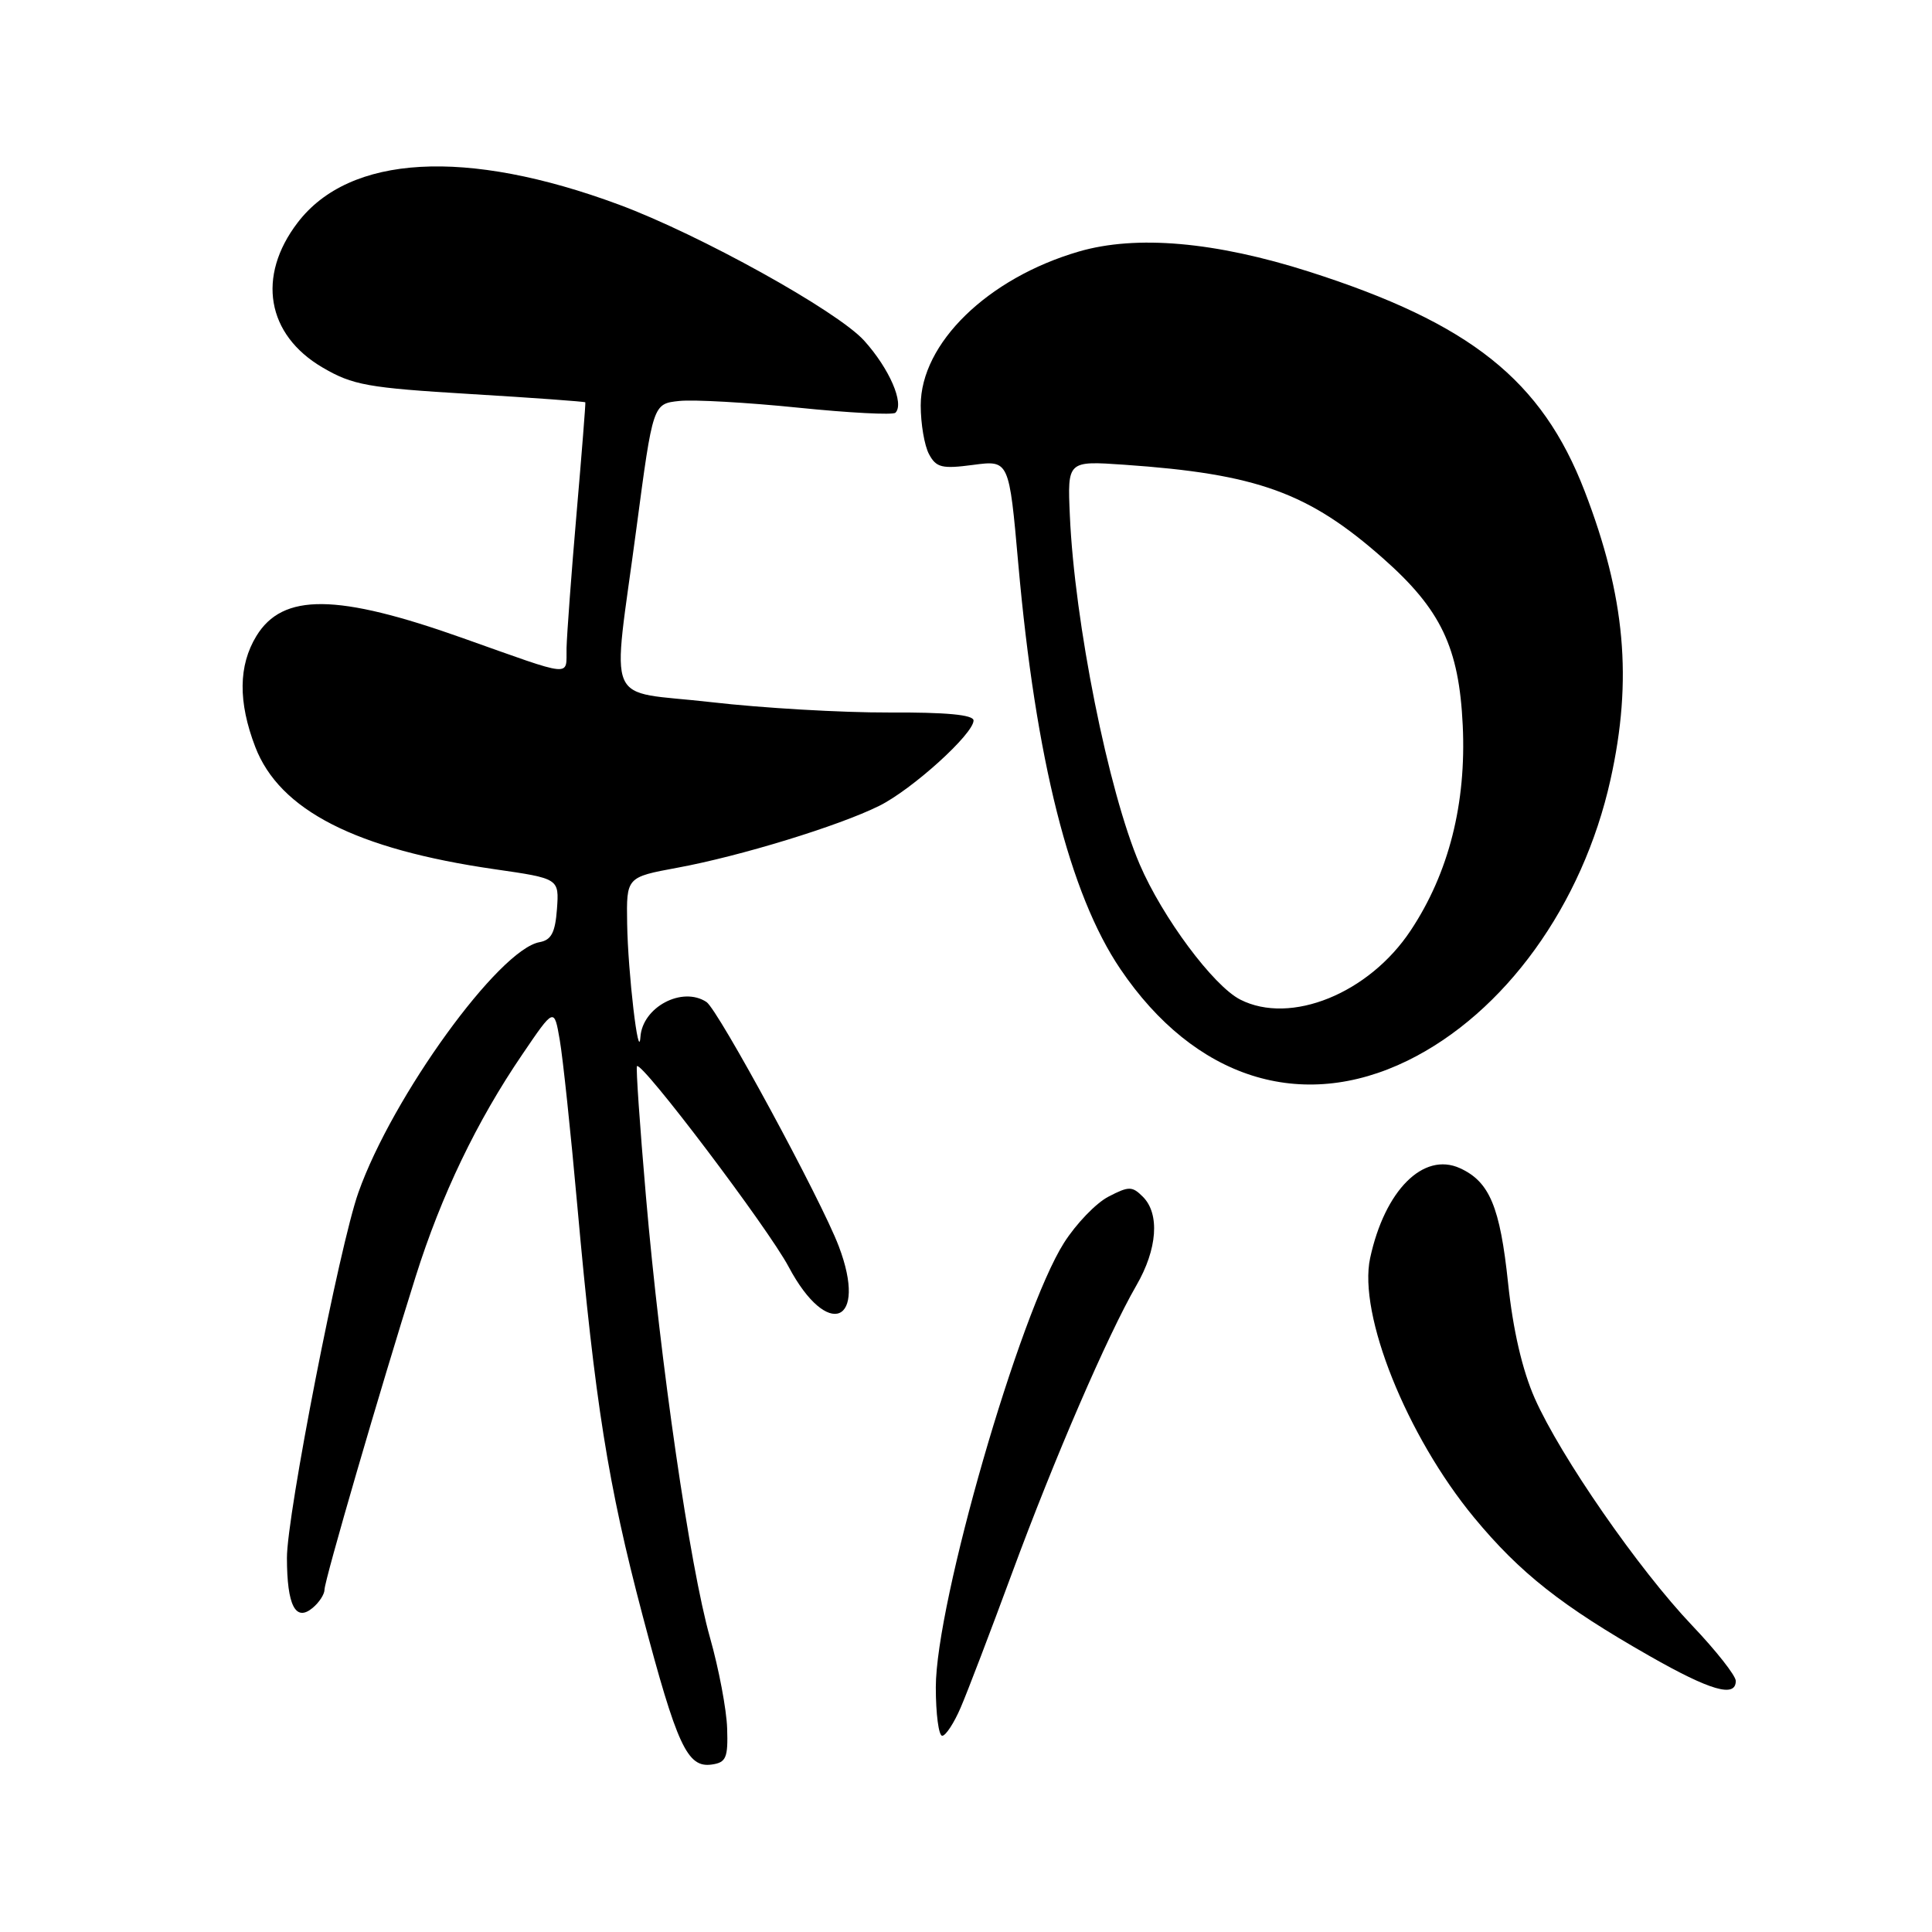 <?xml version="1.0" encoding="UTF-8" standalone="no"?>
<!DOCTYPE svg PUBLIC "-//W3C//DTD SVG 1.1//EN" "http://www.w3.org/Graphics/SVG/1.1/DTD/svg11.dtd" >
<svg xmlns="http://www.w3.org/2000/svg" xmlns:xlink="http://www.w3.org/1999/xlink" version="1.1" viewBox="0 0 256 256">
 <g >
 <path fill="currentColor"
d=" M 96.35 229.00 C 96.27 226.53 95.25 221.12 94.08 217.00 C 91.41 207.56 87.50 180.66 85.59 158.52 C 84.78 149.18 84.25 141.42 84.40 141.27 C 85.05 140.61 101.77 162.72 104.50 167.86 C 109.67 177.58 115.03 175.37 111.14 165.13 C 108.80 158.96 95.16 133.79 93.61 132.77 C 90.40 130.65 85.13 133.44 84.86 137.40 C 84.62 140.96 83.20 128.86 83.10 122.36 C 83.00 116.23 83.00 116.23 89.75 114.98 C 98.07 113.45 111.15 109.44 116.50 106.78 C 120.87 104.61 129.00 97.25 129.00 95.47 C 129.00 94.71 125.38 94.37 117.75 94.41 C 111.56 94.43 100.99 93.82 94.25 93.04 C 79.84 91.38 81.11 94.32 84.33 70.00 C 86.52 53.50 86.52 53.50 90.01 53.13 C 91.93 52.93 99.03 53.33 105.78 54.02 C 112.53 54.71 118.32 55.01 118.65 54.69 C 119.86 53.47 117.84 48.83 114.50 45.13 C 110.94 41.20 92.69 31.07 82.00 27.11 C 61.77 19.61 46.31 20.48 39.43 29.51 C 34.00 36.62 35.33 44.35 42.73 48.69 C 46.74 51.04 48.72 51.39 62.32 52.21 C 70.65 52.71 77.50 53.21 77.56 53.31 C 77.61 53.42 77.09 60.02 76.40 68.00 C 75.71 75.97 75.12 84.01 75.07 85.87 C 74.99 89.73 76.26 89.85 61.29 84.54 C 44.65 78.63 37.46 78.56 33.97 84.28 C 31.59 88.19 31.54 93.01 33.82 98.96 C 37.04 107.36 47.13 112.52 65.57 115.18 C 74.09 116.41 74.09 116.41 73.80 120.45 C 73.57 123.57 73.05 124.56 71.50 124.84 C 66.11 125.80 52.00 145.28 47.49 158.01 C 44.99 165.04 38.00 200.79 38.02 206.43 C 38.03 212.74 39.16 214.94 41.42 213.06 C 42.29 212.34 43.00 211.25 43.00 210.63 C 43.00 209.41 50.36 184.12 55.08 169.14 C 58.47 158.38 63.18 148.56 69.22 139.70 C 73.43 133.50 73.43 133.50 74.17 137.80 C 74.58 140.16 75.63 150.06 76.50 159.80 C 78.84 185.84 80.57 196.74 85.13 214.00 C 89.72 231.36 91.07 234.27 94.31 233.81 C 96.22 233.54 96.48 232.92 96.35 229.00 Z  M 127.30 226.25 C 128.19 224.19 131.24 216.20 134.08 208.50 C 139.69 193.28 146.76 176.93 150.58 170.32 C 153.36 165.52 153.70 160.84 151.44 158.58 C 150.02 157.16 149.58 157.16 146.88 158.56 C 145.23 159.41 142.58 162.17 140.98 164.69 C 135.08 174.00 124.00 212.41 124.00 223.57 C 124.00 227.11 124.38 230.00 124.85 230.00 C 125.31 230.00 126.42 228.31 127.30 226.25 Z  M 230.00 222.73 C 230.00 222.04 227.40 218.73 224.22 215.39 C 217.13 207.94 206.77 192.98 203.36 185.28 C 201.72 181.56 200.48 176.24 199.83 170.03 C 198.76 159.88 197.37 156.58 193.45 154.79 C 188.61 152.59 183.49 157.72 181.55 166.70 C 179.94 174.17 186.39 190.26 195.32 201.08 C 201.40 208.43 206.94 212.80 218.58 219.43 C 226.65 224.03 230.00 224.99 230.00 222.73 Z  M 186.51 140.54 C 199.37 134.24 209.71 119.93 213.40 103.30 C 216.35 90.04 215.36 79.05 209.97 65.07 C 204.30 50.37 194.85 42.84 173.50 36.01 C 161.04 32.03 150.58 31.11 142.95 33.33 C 130.88 36.85 122.00 45.49 122.00 53.72 C 122.00 56.14 122.49 59.05 123.10 60.18 C 124.05 61.96 124.82 62.15 128.95 61.60 C 133.71 60.97 133.71 60.97 134.93 74.73 C 137.23 100.62 141.73 118.47 148.46 128.41 C 158.29 142.93 172.42 147.43 186.51 140.54 Z  M 164.34 132.45 C 160.77 130.63 154.03 121.56 151.01 114.52 C 146.86 104.83 142.38 82.47 141.76 68.28 C 141.44 61.06 141.44 61.06 148.97 61.58 C 166.59 62.80 173.39 65.26 183.27 73.99 C 190.93 80.76 193.33 85.78 193.82 96.11 C 194.31 106.46 191.98 115.67 186.93 123.28 C 181.40 131.64 171.01 135.85 164.34 132.45 Z "/>
</g>
</svg>